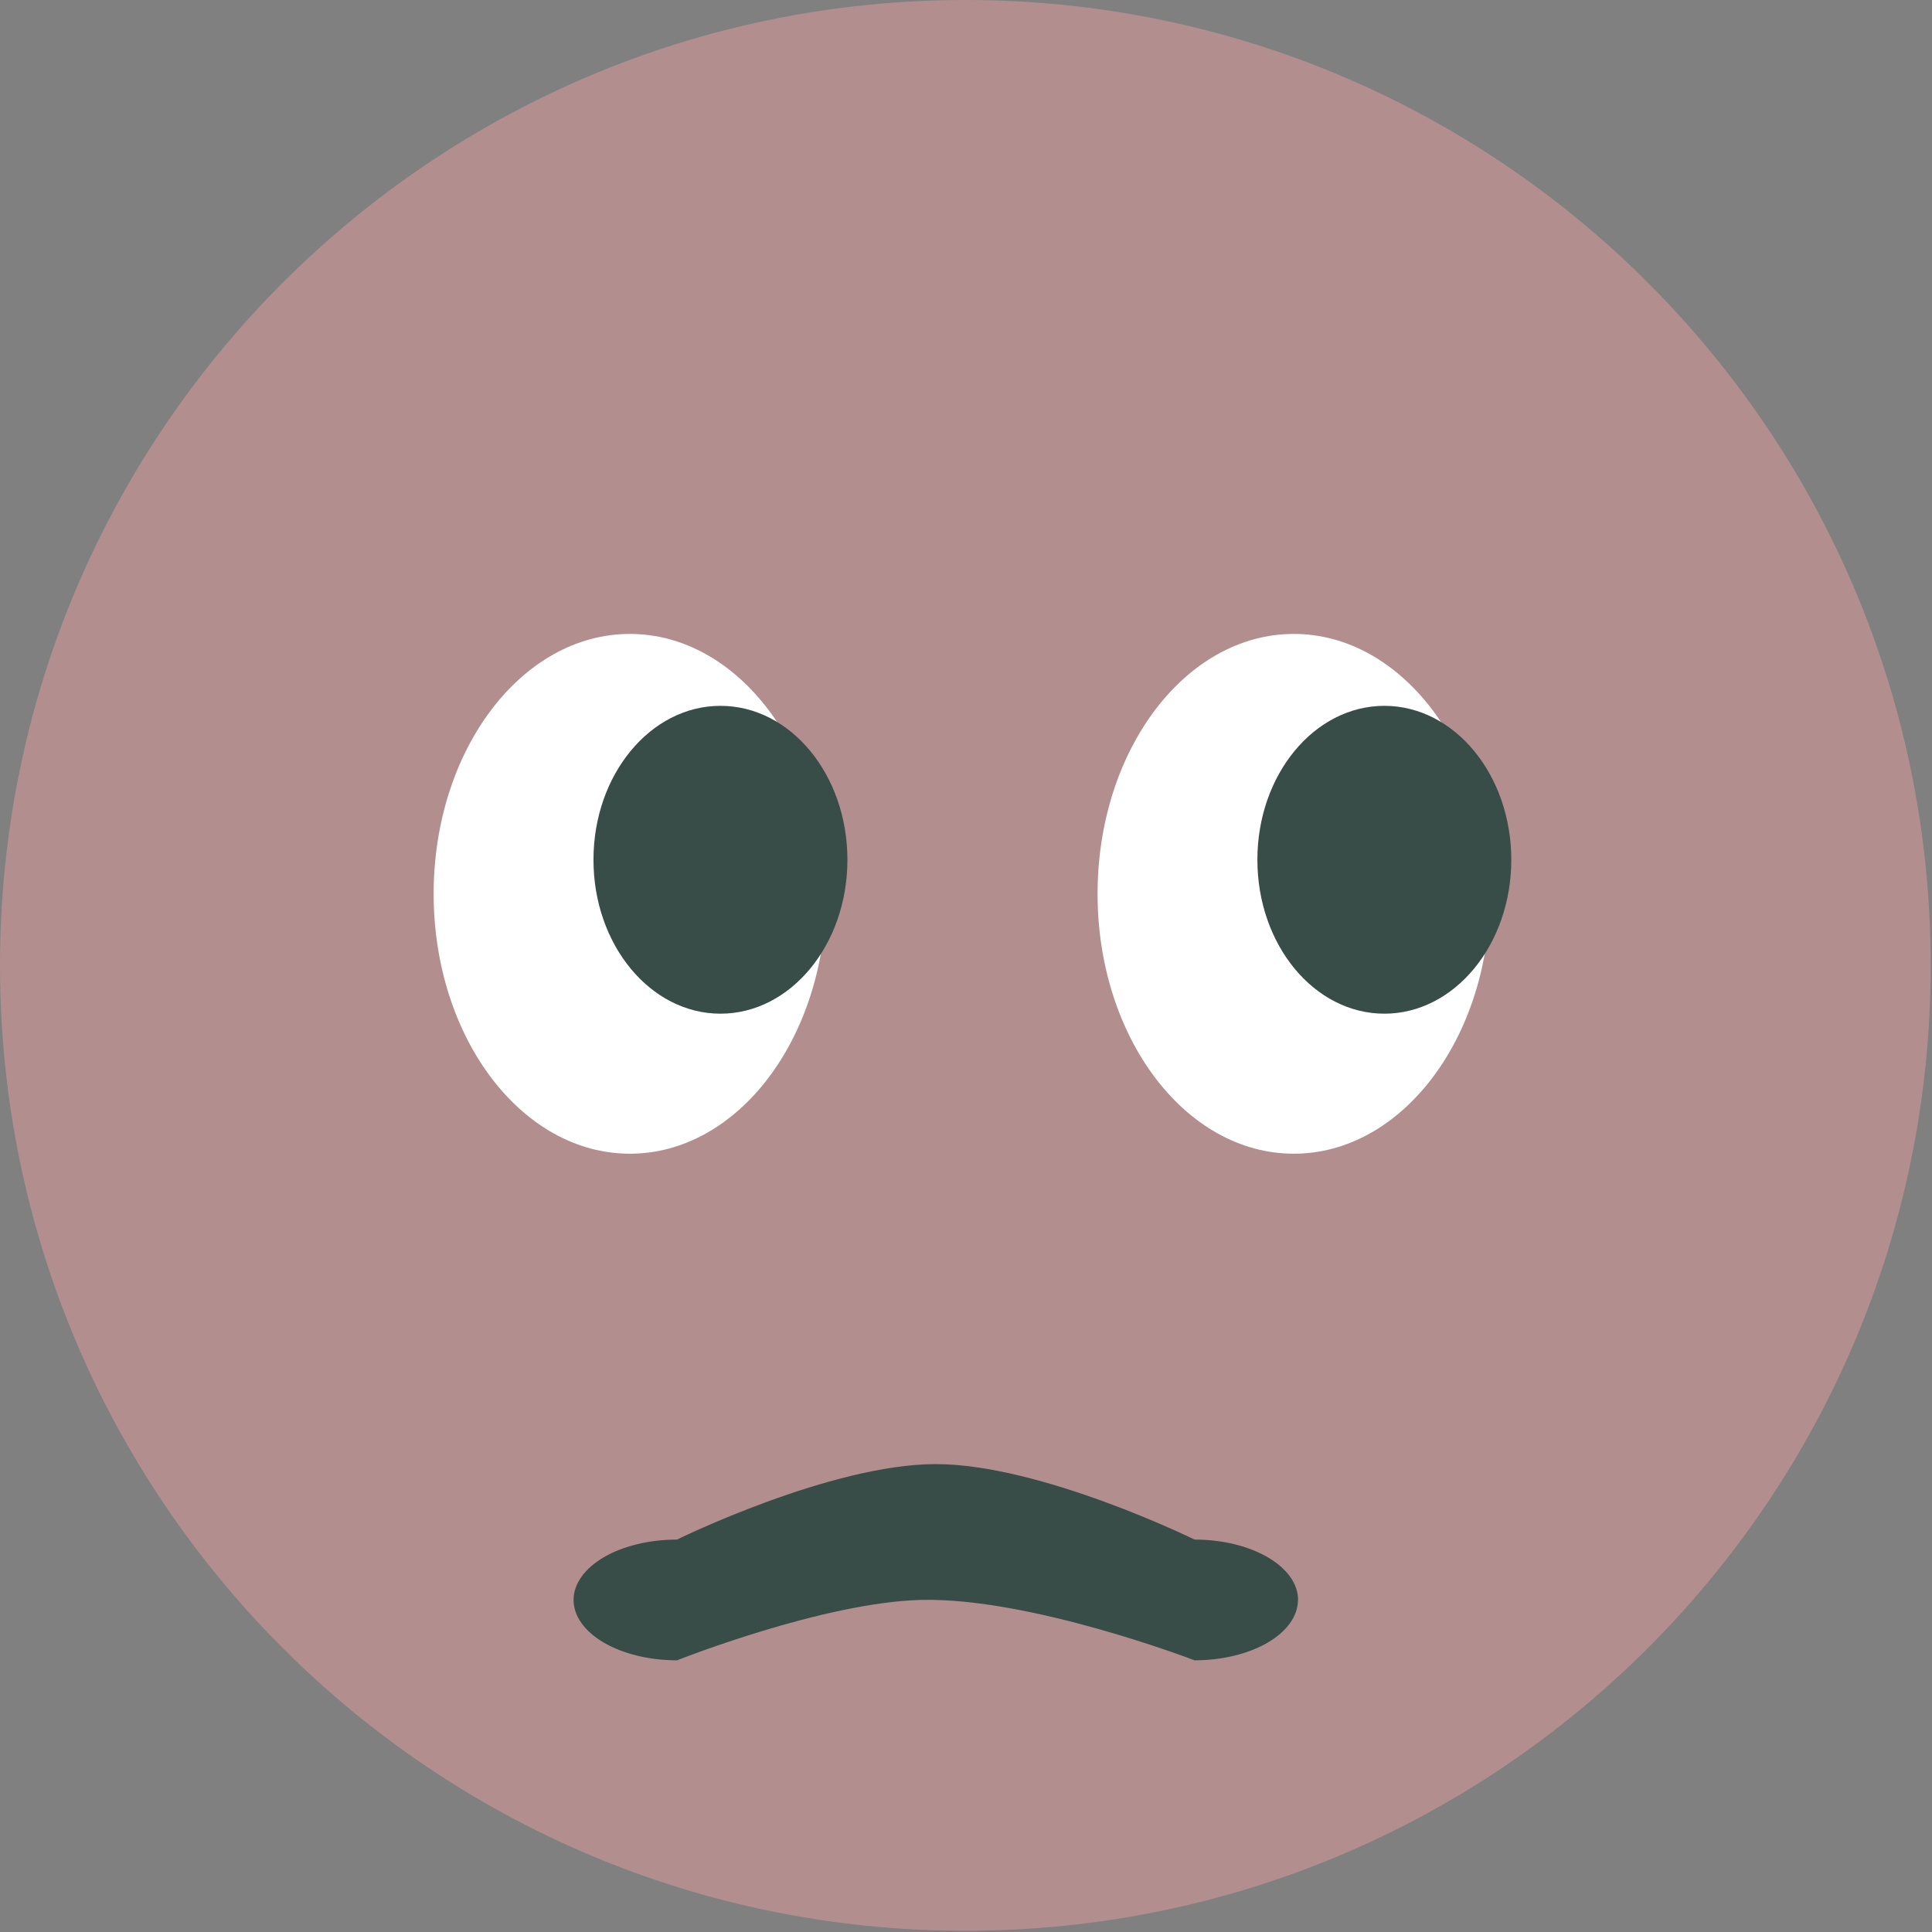 <svg width="50" height="50" viewBox="0 0 50 50" fill="none" xmlns="http://www.w3.org/2000/svg">
<rect x="0" y="0" width="50" height="50" fill="#808080" stroke="none"/>
<path d="M49.966 24.984C49.966 38.781 38.782 49.968 24.983 49.968C11.183 49.968 0 38.782 0 24.984C0 11.184 11.183 0 24.984 0C38.782 0 49.966 11.184 49.966 24.984Z" fill="#FDA5A4" fill-opacity="0.4"/>
<path d="M16.301 29.858C19.105 29.858 21.379 26.847 21.379 23.132C21.379 19.418 19.105 16.406 16.301 16.406C13.496 16.406 11.223 19.418 11.223 23.132C11.223 26.847 13.496 29.858 16.301 29.858Z" fill="white"/>
<path d="M33.483 29.858C36.288 29.858 38.561 26.847 38.561 23.132C38.561 19.418 36.288 16.406 33.483 16.406C30.678 16.406 28.405 19.418 28.405 23.132C28.405 26.847 30.678 29.858 33.483 29.858Z" fill="white"/>
<path d="M18.645 26.234C20.46 26.234 21.931 24.451 21.931 22.251C21.931 20.051 20.46 18.267 18.645 18.267C16.831 18.267 15.359 20.051 15.359 22.251C15.359 24.451 16.831 26.234 18.645 26.234Z" fill="#384D48"/>
<path d="M35.827 26.234C37.641 26.234 39.112 24.451 39.112 22.251C39.112 20.051 37.641 18.267 35.827 18.267C34.012 18.267 32.541 20.051 32.541 22.251C32.541 24.451 34.012 26.234 35.827 26.234Z" fill="#384D48"/>
<path d="M33.591 41.406C33.591 41.821 33.309 42.218 32.807 42.511C32.306 42.804 31.625 42.969 30.915 42.969C30.915 42.969 26.661 41.333 23.828 41.406C21.291 41.472 17.52 42.969 17.52 42.969C16.81 42.969 16.129 42.804 15.627 42.511C15.126 42.218 14.844 41.821 14.844 41.406C14.844 40.992 15.126 40.594 15.627 40.301C16.129 40.008 16.81 39.844 17.52 39.844C17.52 39.844 21.494 37.89 24.219 37.891C26.942 37.891 30.914 39.844 30.914 39.844C32.395 39.844 33.594 40.545 33.594 41.406" fill="#384D48"/>
</svg>
